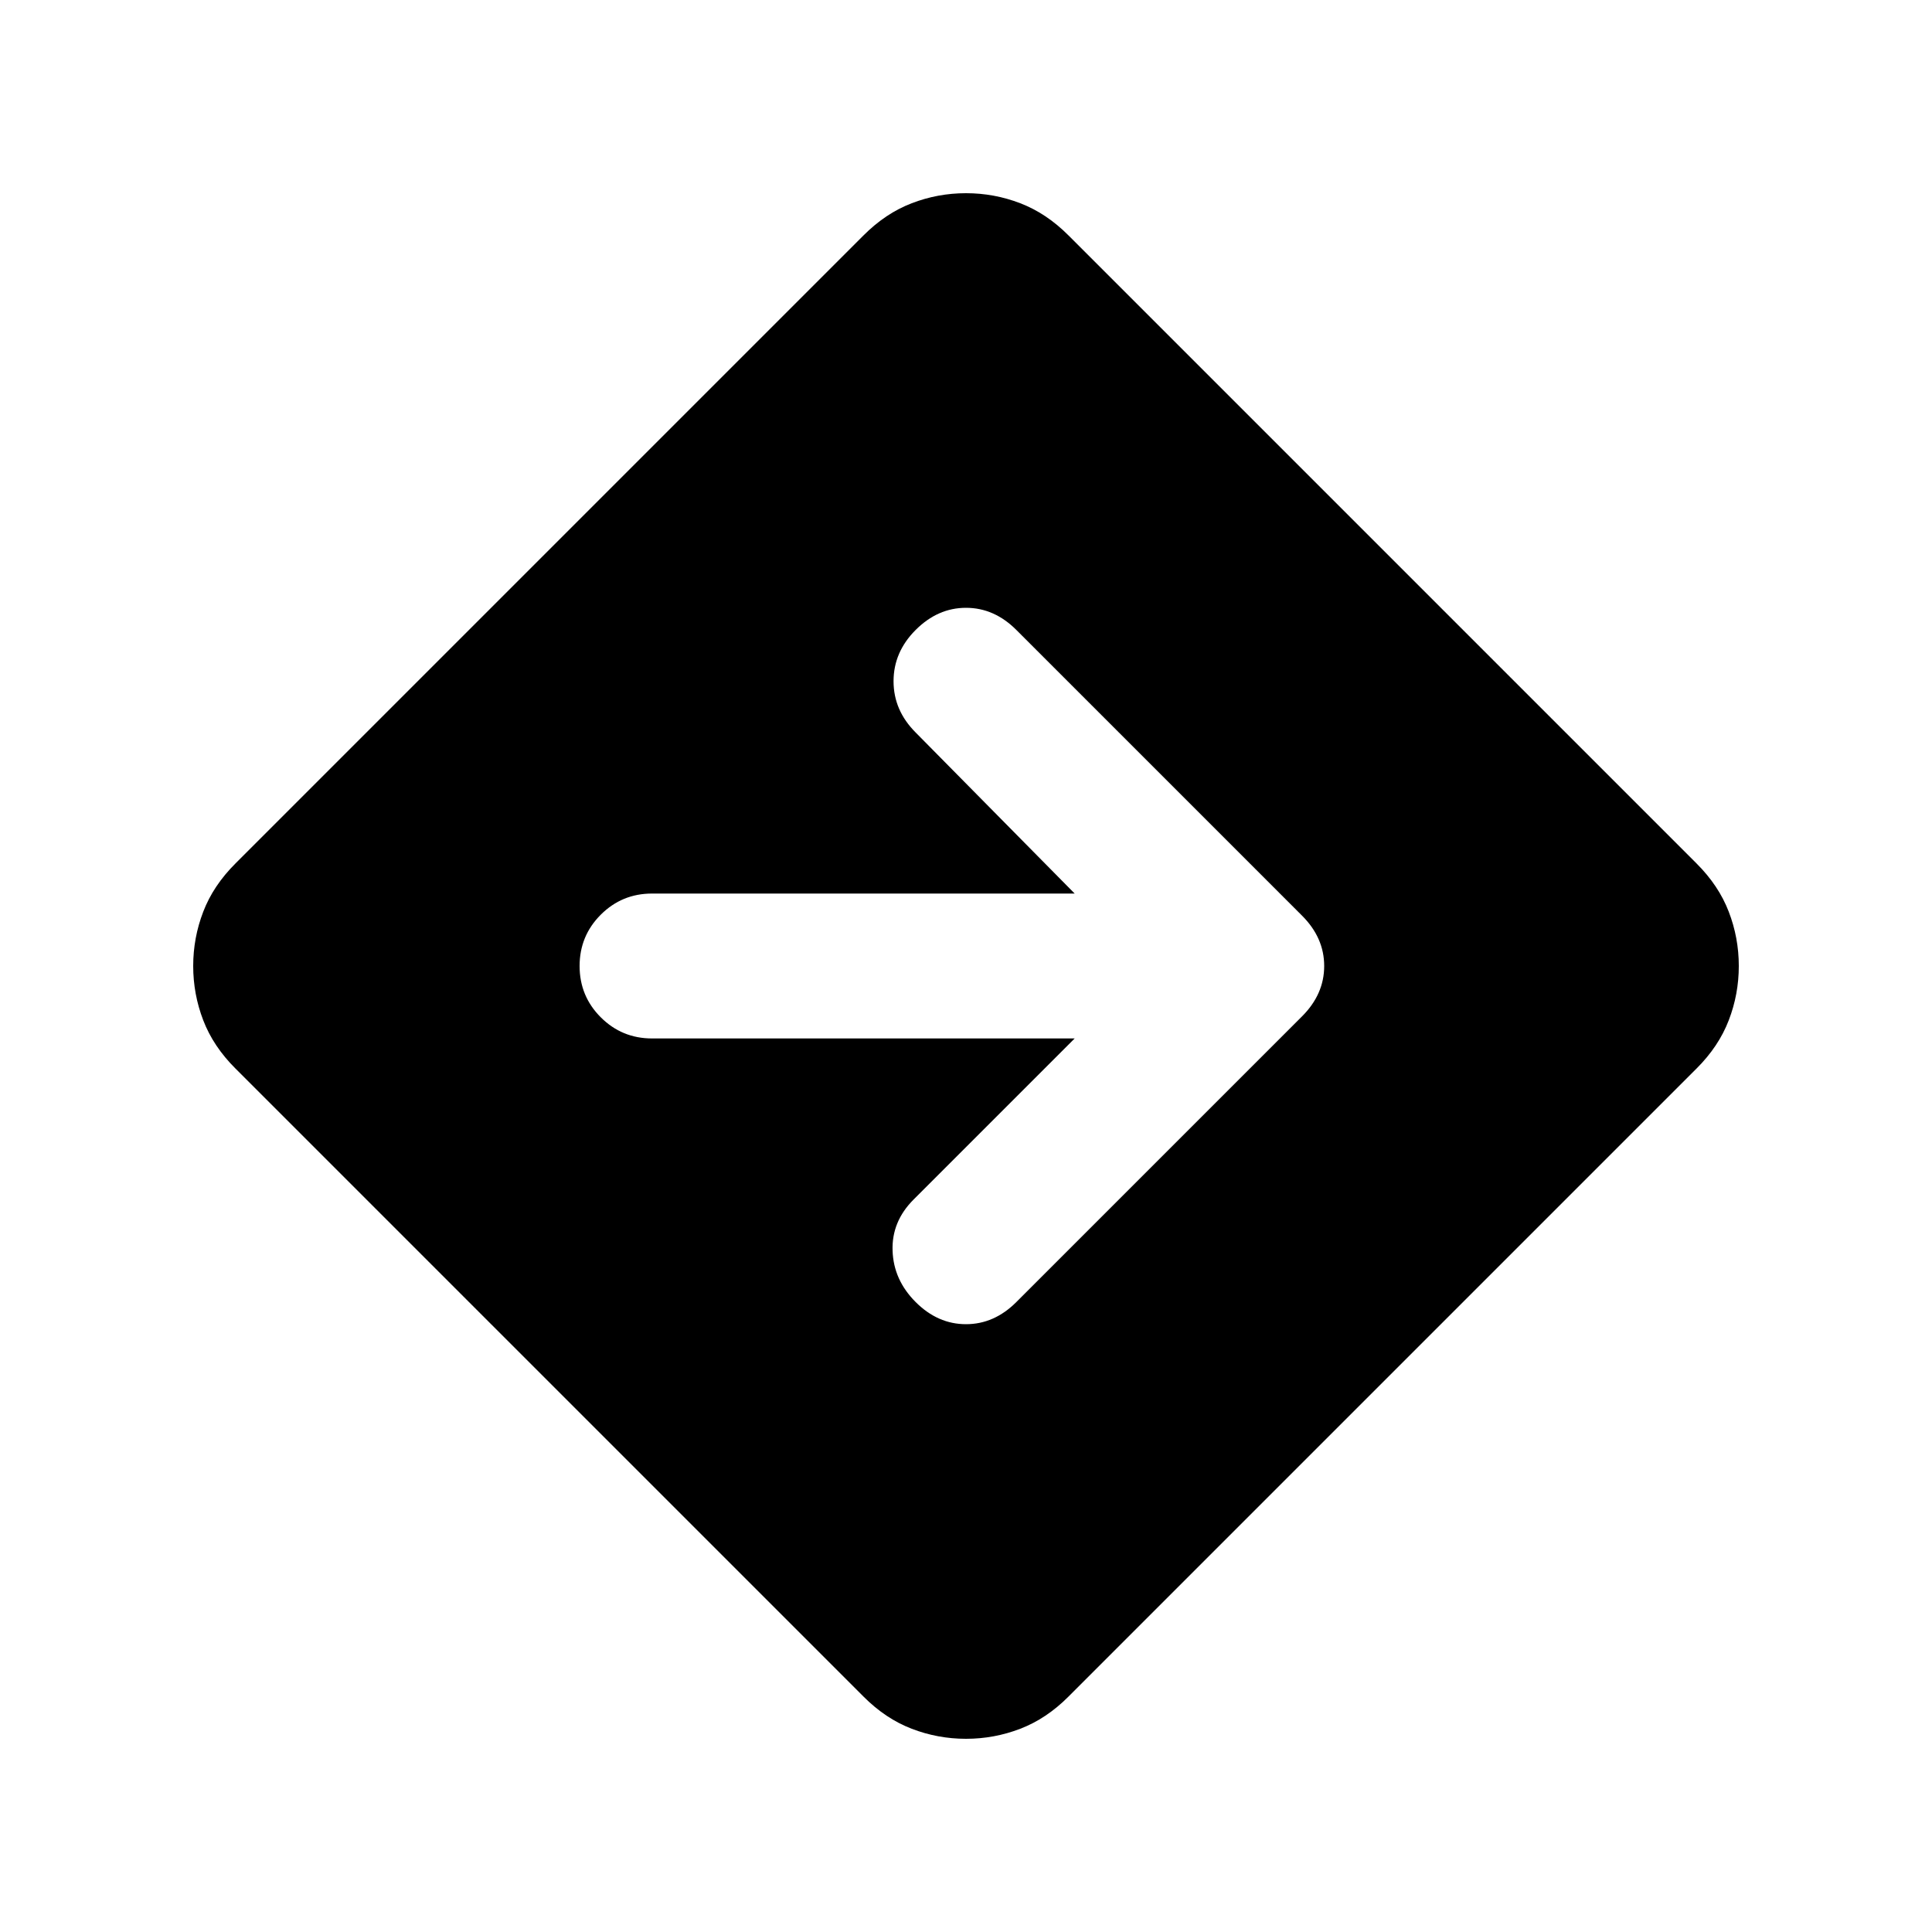 <svg xmlns="http://www.w3.org/2000/svg" height="20" width="20"><path d="M10 18q-.292 0-.562-.104-.271-.104-.5-.334l-6.5-6.5q-.23-.229-.334-.5Q2 10.292 2 10q0-.292.104-.562.104-.271.334-.5l6.5-6.5q.229-.23.5-.334Q9.708 2 10 2q.292 0 .562.104.271.104.5.334l6.5 6.5q.23.229.334.5.104.27.104.562 0 .292-.104.562-.104.271-.334.5l-6.5 6.5q-.229.23-.5.334Q10.292 18 10 18Zm1.125-7.25-1.667 1.667q-.229.229-.218.531.01.302.239.531.229.229.521.229.292 0 .521-.229l2.958-2.958q.229-.229.229-.521 0-.292-.229-.521l-2.958-2.958q-.229-.229-.521-.229-.292 0-.521.229-.229.229-.229.531 0 .302.229.531l1.646 1.667H6.75q-.312 0-.531.219Q6 9.688 6 10q0 .312.219.531.219.219.531.219Z"/></svg>